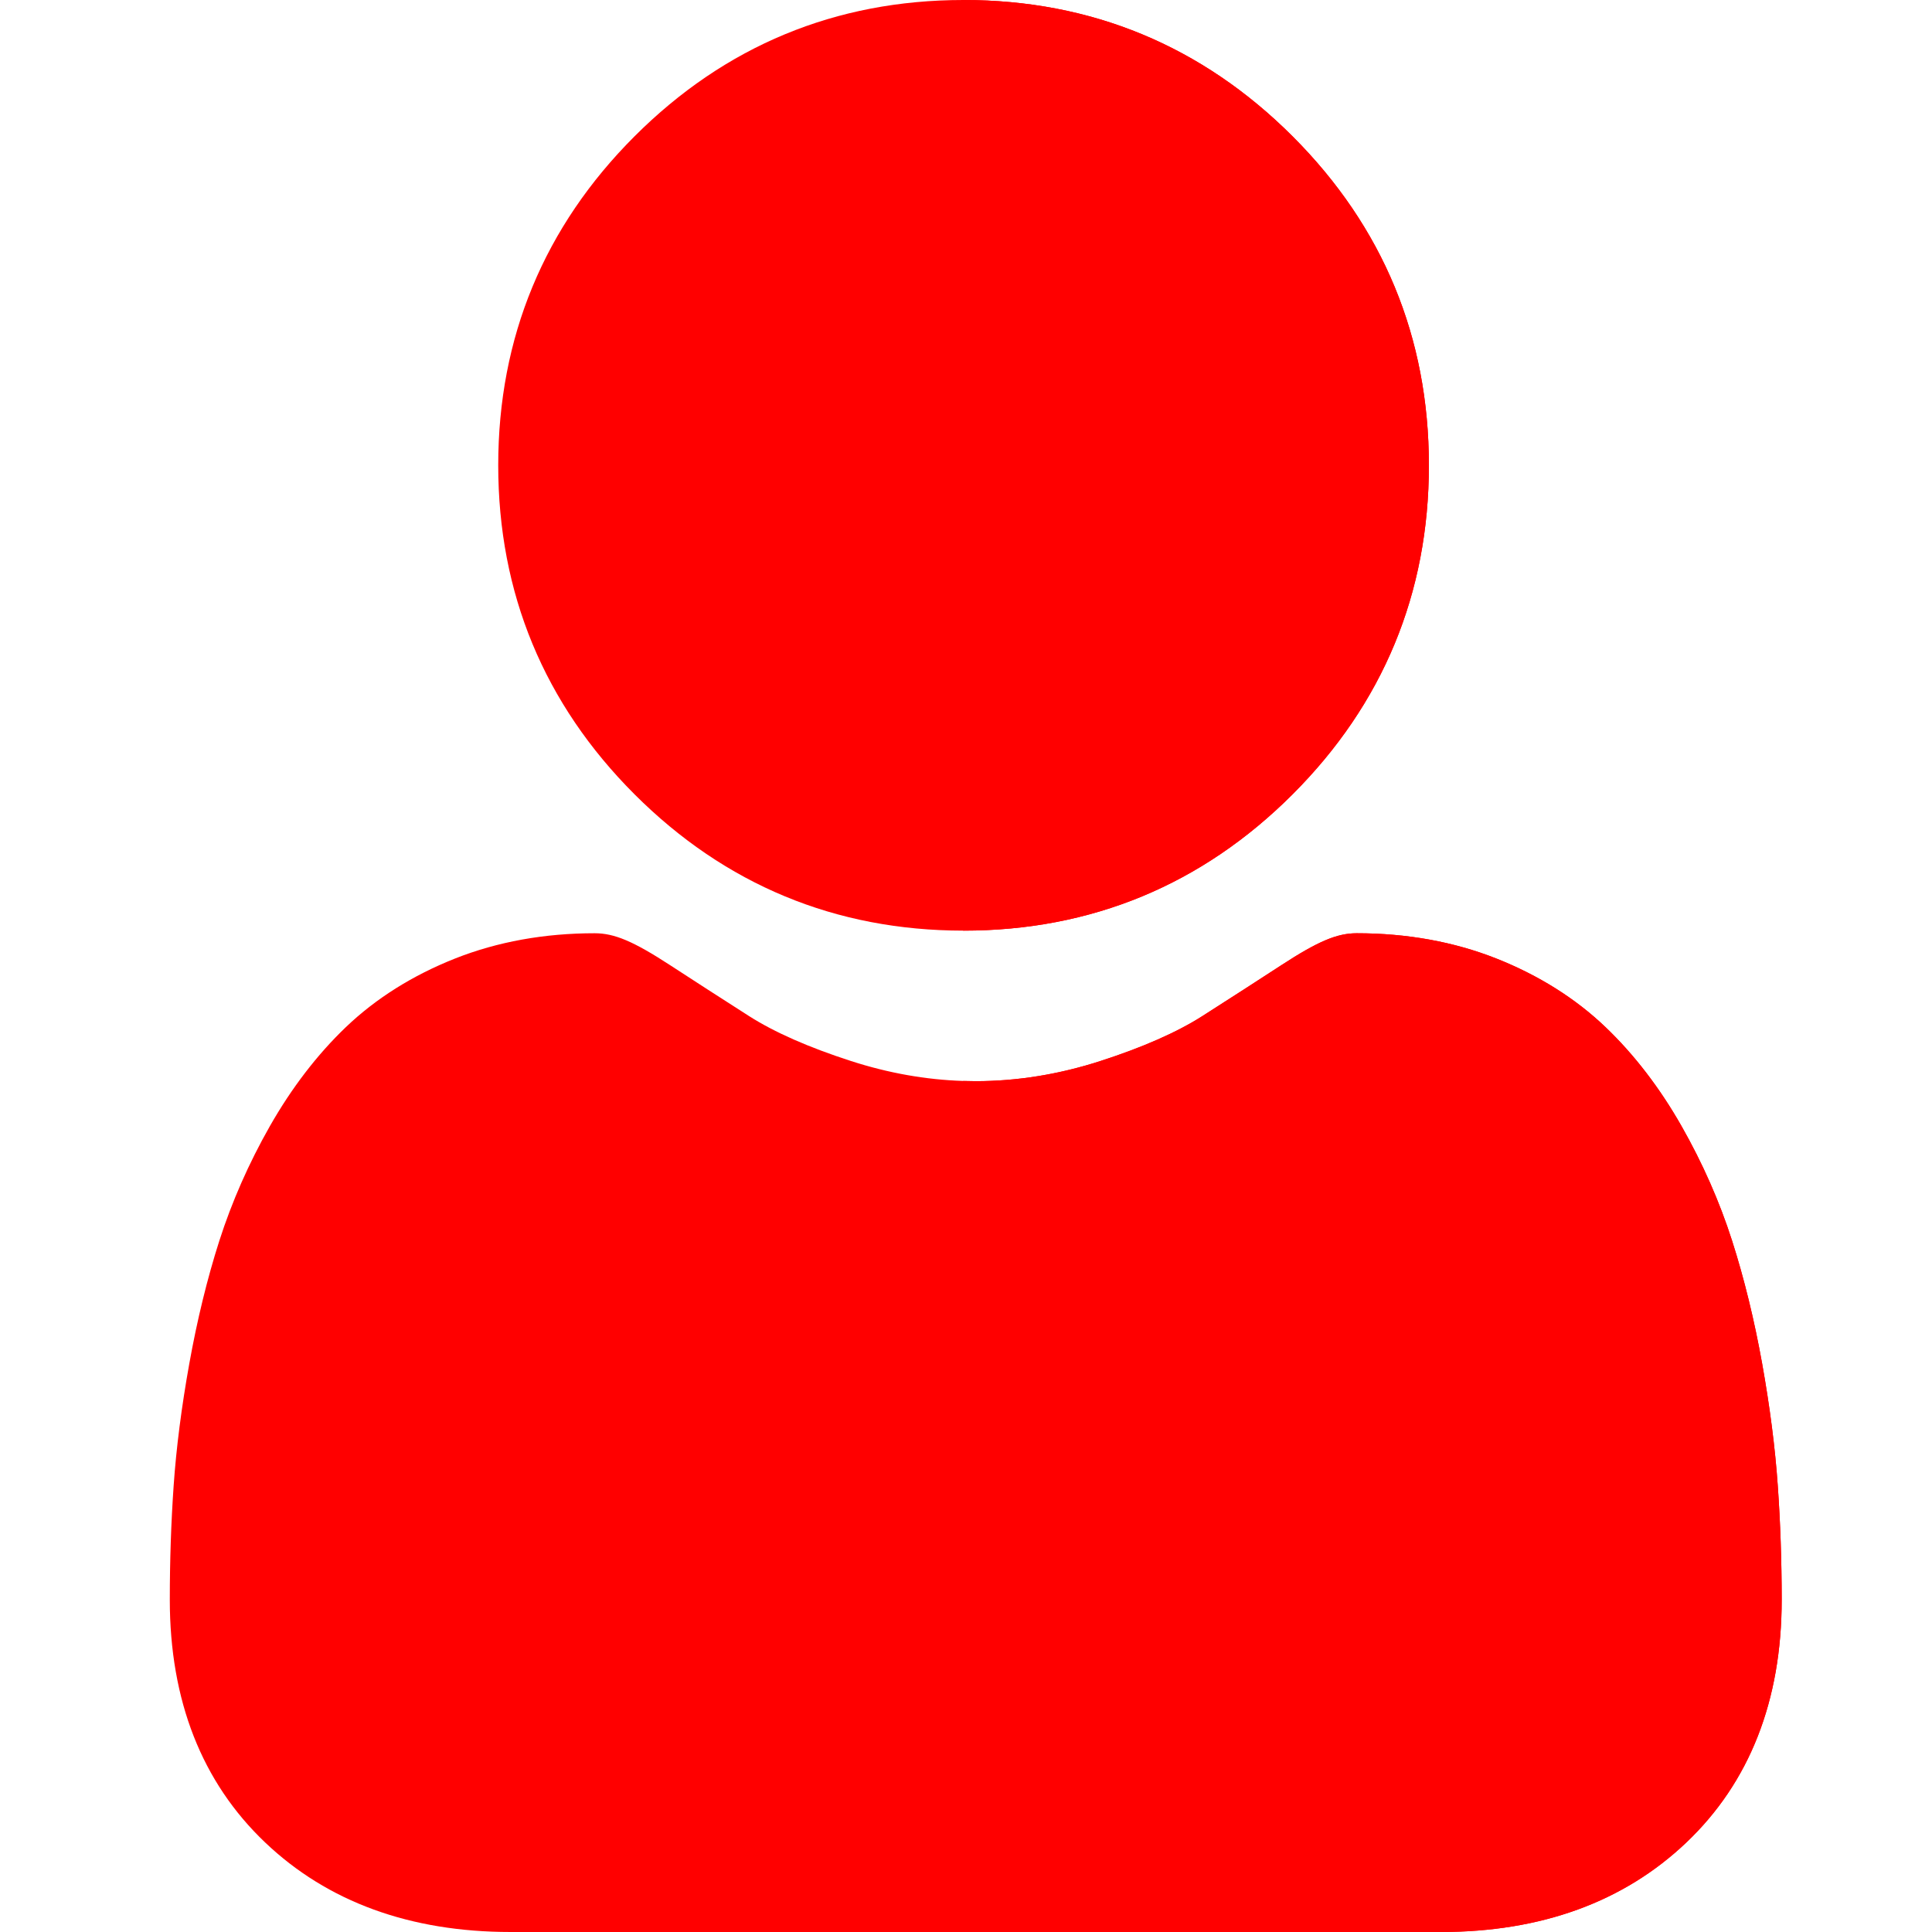 <?xml version="1.0"?>
<svg xmlns="http://www.w3.org/2000/svg" xmlns:xlink="http://www.w3.org/1999/xlink" xmlns:svgjs="http://svgjs.com/svgjs" version="1.1" width="512" height="512" x="0" y="0" viewBox="0 0 512 512" style="enable-background:new 0 0 512 512" xml:space="preserve" class=""><rect width="512" height="512" fill="#ffffff" shape="square"/><g transform="matrix(1,0,0,1,45,0)"><path xmlns="http://www.w3.org/2000/svg" d="m333.672 123.309c0 33.887-12.152 63.219-36.125 87.195-23.973 23.973-53.309 36.125-87.195 36.125h-.059c-33.844-.012-63.16-12.164-87.133-36.125-23.977-23.977-36.125-53.309-36.125-87.195 0-33.875 12.148-63.211 36.125-87.184 23.961-23.965 53.277-36.113 87.133-36.125h.059c33.875 0 63.211 12.152 87.195 36.125 23.973 23.973 36.125 53.309 36.125 87.184zm0 0" fill="#ff0000" data-original="#ffbb85" style="" class=""/><path xmlns="http://www.w3.org/2000/svg" d="m427.168 423.945c0 26.734-8.504 48.379-25.254 64.32-16.555 15.754-38.449 23.734-65.07 23.734h-246.531c-26.621 0-48.516-7.98-65.059-23.734-16.762-15.953-25.254-37.594-25.254-64.32 0-10.281.34-20.453 1.02-30.234.691-10 2.09-20.883 4.152-32.363 2.078-11.574 4.75-22.516 7.949-32.516 3.32-10.352 7.812-20.562 13.371-30.344 5.773-10.152 12.555-18.996 20.156-26.277 7.969-7.621 17.711-13.742 28.973-18.203 11.223-4.438 23.664-6.688 36.977-6.688 5.223 0 10.281 2.137 20.031 8.488 6.102 3.98 13.133 8.512 20.895 13.473 6.703 4.273 15.781 8.281 27.004 11.902 9.863 3.191 19.875 4.973 29.766 5.281 1.09.039 2.18.059 3.27.059 10.984 0 22.094-1.801 33.047-5.34 11.223-3.621 20.312-7.629 27.012-11.902 7.844-5.012 14.875-9.539 20.887-13.461 9.758-6.363 14.809-8.5 20.043-8.5 13.301 0 25.742 2.25 36.973 6.688 11.262 4.461 21.004 10.594 28.965 18.203 7.613 7.281 14.395 16.125 20.164 26.277 5.562 9.789 10.062 19.992 13.371 30.332 3.203 10.012 5.883 20.953 7.961 32.535 2.051 11.492 3.453 22.375 4.141 32.348.691 9.75 1.031 19.922 1.043 30.242zm0 0" fill="#ff0000" data-original="#6aa9ff" style="" class=""/><path xmlns="http://www.w3.org/2000/svg" d="m210.352 246.629h-.059v-246.629h.059c33.875 0 63.211 12.152 87.195 36.125 23.973 23.973 36.125 53.309 36.125 87.184 0 33.887-12.152 63.219-36.125 87.195-23.973 23.973-53.309 36.125-87.195 36.125zm0 0" fill="#ff0000" data-original="#f5a86c" style="" class=""/><path xmlns="http://www.w3.org/2000/svg" d="m427.168 423.945c0 26.734-8.504 48.379-25.254 64.32-16.555 15.754-38.449 23.734-65.07 23.734h-126.551v-225.535c1.09.039 2.18.059 3.27.059 10.984 0 22.094-1.801 33.047-5.34 11.223-3.621 20.312-7.629 27.012-11.902 7.844-5.012 14.875-9.539 20.887-13.461 9.758-6.363 14.809-8.5 20.043-8.5 13.301 0 25.742 2.25 36.973 6.688 11.262 4.461 21.004 10.594 28.965 18.203 7.613 7.281 14.395 16.125 20.164 26.277 5.562 9.789 10.062 19.992 13.371 30.332 3.203 10.012 5.883 20.953 7.961 32.535 2.051 11.492 3.453 22.375 4.141 32.348.691 9.75 1.031 19.922 1.043 30.242zm0 0" fill="#ff0000" data-original="#2682ff" style="" class=""/></g></svg>
